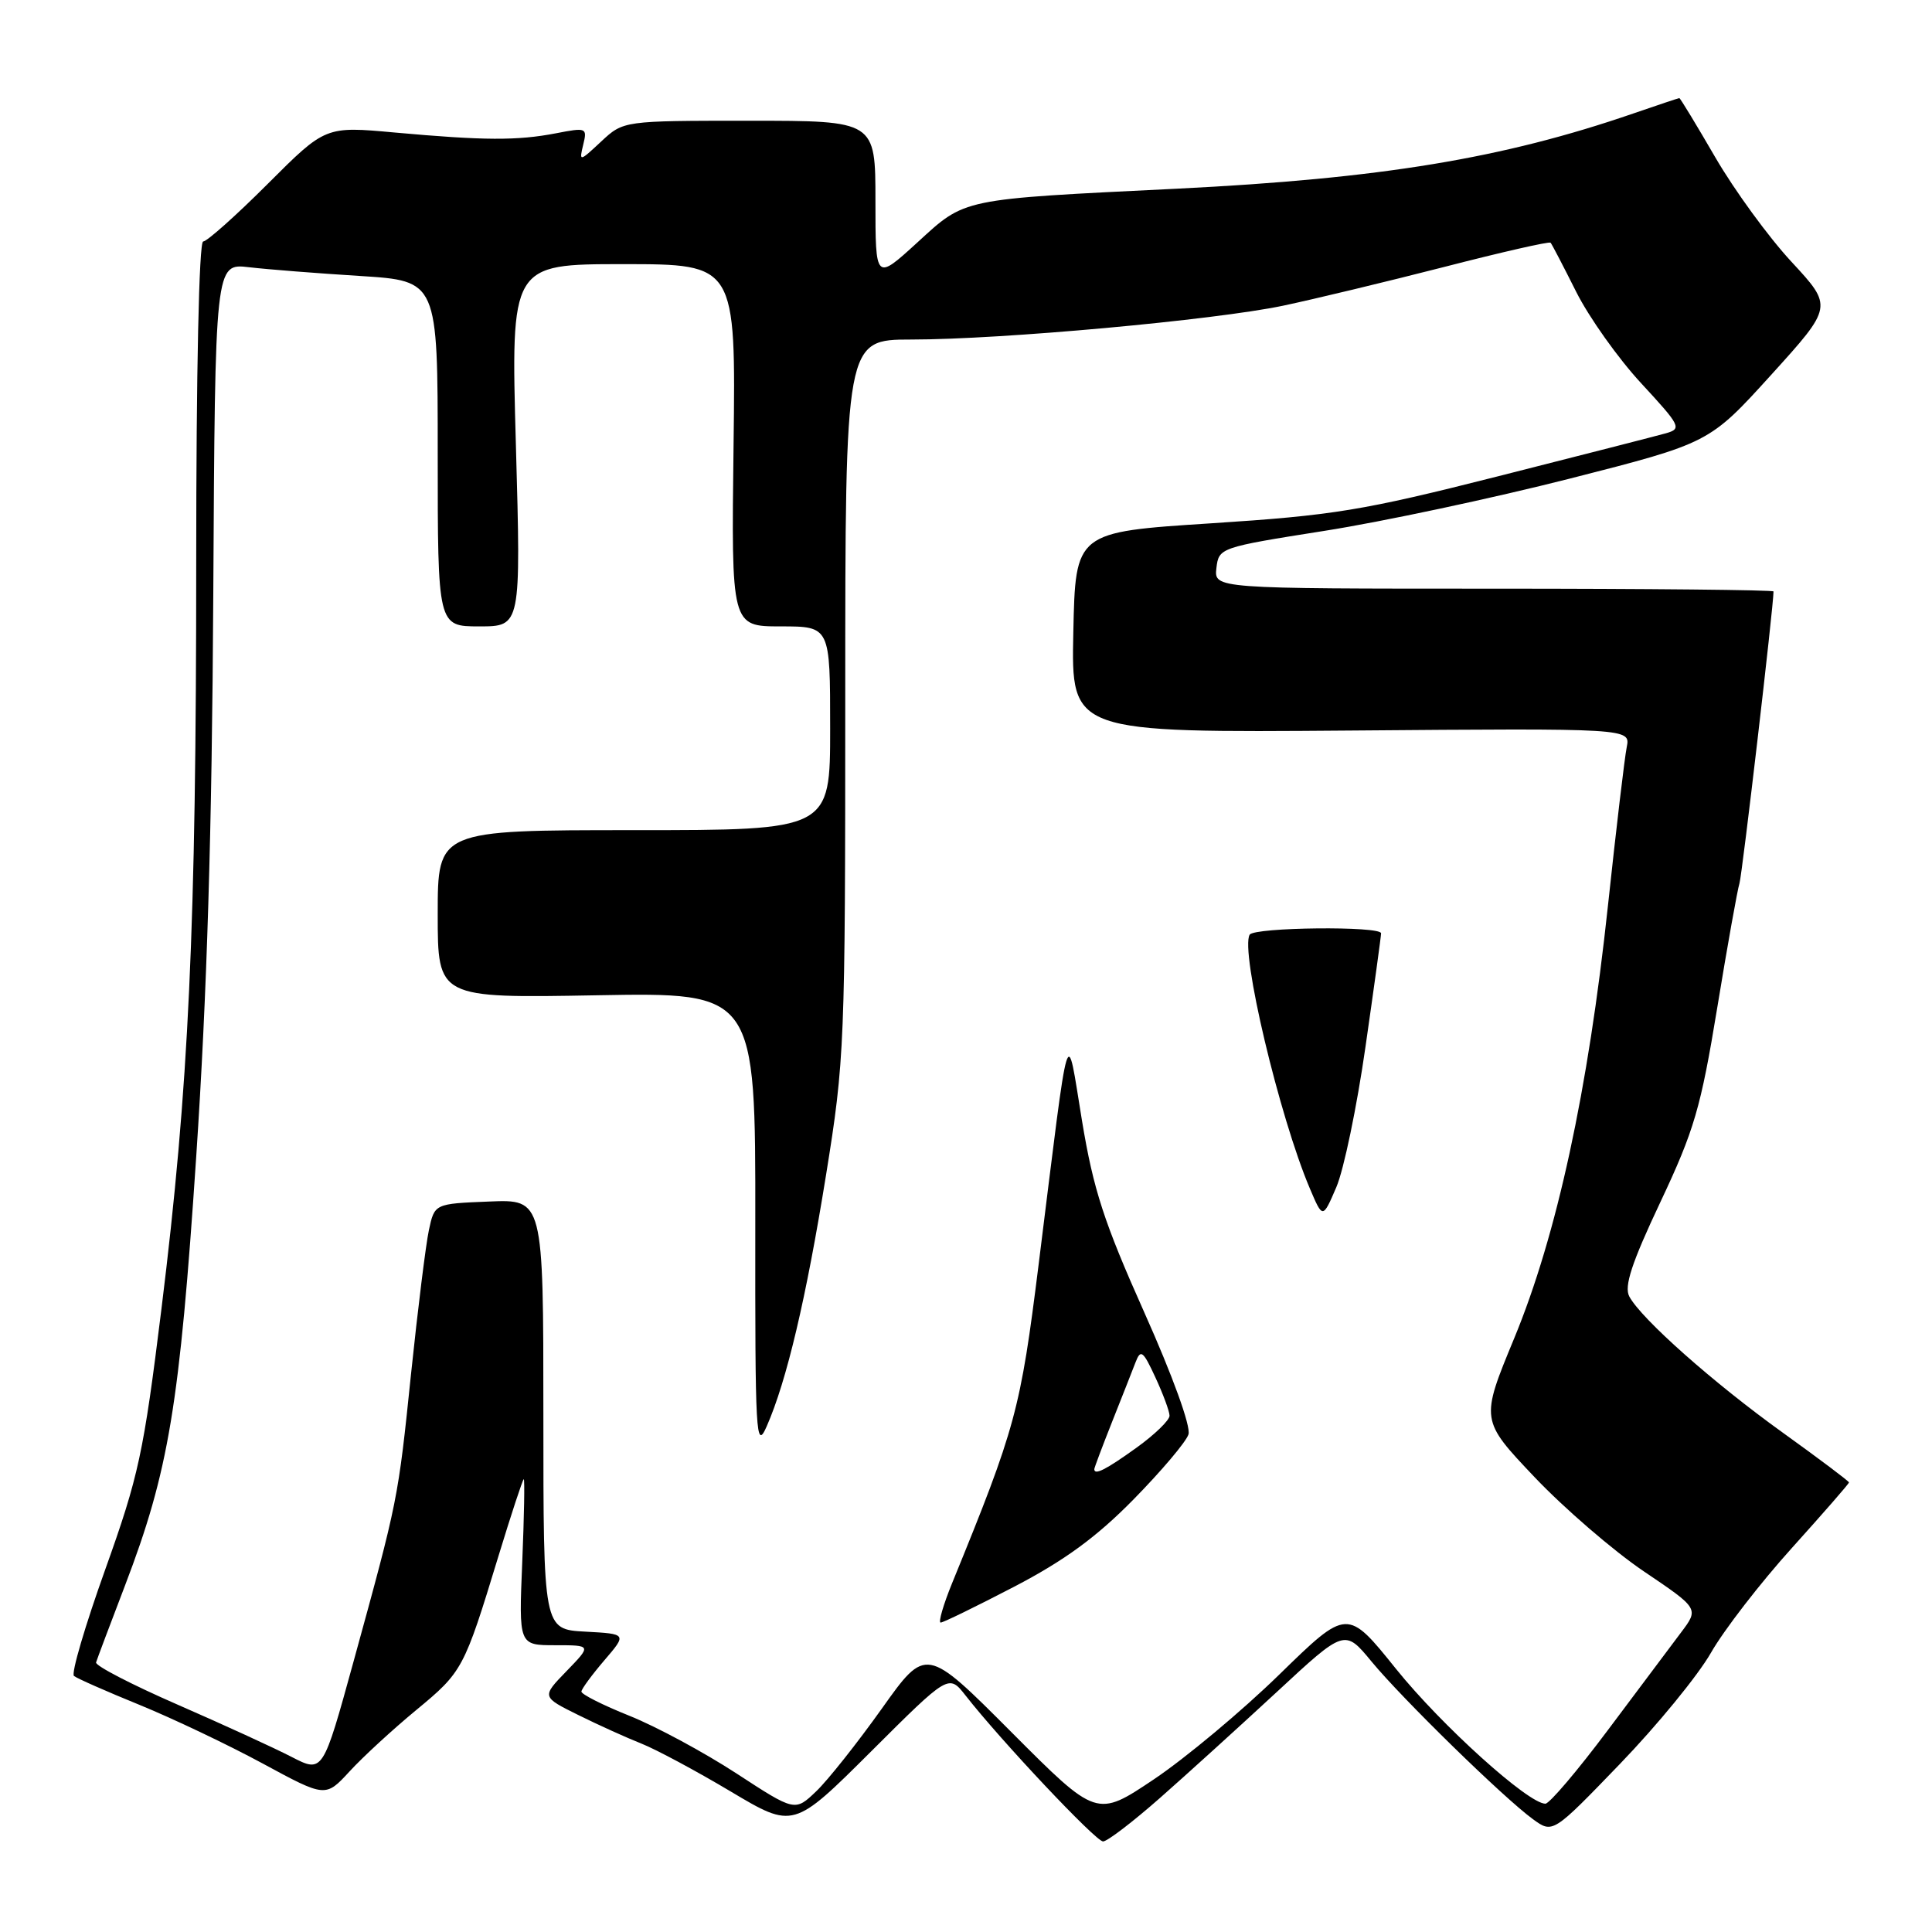 <?xml version="1.0" encoding="UTF-8" standalone="no"?>
<!DOCTYPE svg PUBLIC "-//W3C//DTD SVG 1.1//EN" "http://www.w3.org/Graphics/SVG/1.1/DTD/svg11.dtd" >
<svg xmlns="http://www.w3.org/2000/svg" xmlns:xlink="http://www.w3.org/1999/xlink" version="1.1" viewBox="0 0 256 256">
 <g >
 <path fill="currentColor"
d=" M 153.69 238.25 C 157.28 235.09 164.26 228.75 169.20 224.18 C 178.18 215.85 178.18 215.85 181.75 220.18 C 185.86 225.15 199.24 238.22 203.12 241.05 C 205.75 242.96 205.75 242.96 214.65 233.73 C 219.55 228.65 224.98 222.03 226.71 219.00 C 228.44 215.97 233.27 209.73 237.43 205.12 C 241.59 200.50 245.00 196.60 245.00 196.43 C 245.00 196.27 241.06 193.31 236.25 189.85 C 227.03 183.23 217.47 174.75 215.89 171.79 C 215.18 170.46 216.20 167.35 220.01 159.28 C 224.50 149.76 225.36 146.81 227.54 133.55 C 228.89 125.32 230.22 117.89 230.49 117.04 C 230.85 115.88 235.00 80.36 235.00 78.37 C 235.00 78.17 218.32 78.00 197.93 78.00 C 160.87 78.00 160.87 78.00 161.18 75.27 C 161.50 72.58 161.63 72.53 175.50 70.34 C 183.20 69.13 197.82 66.01 208.00 63.42 C 226.50 58.70 226.50 58.70 234.69 49.67 C 242.88 40.63 242.88 40.63 237.39 34.70 C 234.36 31.44 229.83 25.22 227.31 20.89 C 224.79 16.55 222.64 13.00 222.52 13.00 C 222.41 13.00 219.66 13.92 216.41 15.04 C 199.12 21.00 182.96 23.66 156.00 25.00 C 127.08 26.42 128.00 26.23 121.52 32.16 C 116.00 37.20 116.00 37.20 116.00 26.60 C 116.00 16.00 116.00 16.00 99.30 16.00 C 82.61 16.00 82.61 16.00 79.66 18.75 C 76.77 21.45 76.73 21.45 77.28 19.17 C 77.83 16.93 77.70 16.88 73.68 17.66 C 68.55 18.65 64.16 18.63 52.31 17.56 C 43.12 16.72 43.12 16.72 35.48 24.36 C 31.28 28.56 27.42 32.00 26.92 32.00 C 26.37 32.00 26.00 49.28 26.00 74.39 C 26.00 123.08 25.03 144.02 21.39 173.46 C 19.02 192.61 18.38 195.57 13.95 207.95 C 11.28 215.40 9.41 221.75 9.80 222.07 C 10.18 222.39 14.10 224.12 18.50 225.91 C 22.90 227.71 30.24 231.20 34.82 233.68 C 43.13 238.18 43.13 238.18 46.32 234.72 C 48.07 232.81 52.04 229.16 55.14 226.60 C 61.30 221.51 61.48 221.18 66.03 206.25 C 67.75 200.61 69.27 196.00 69.40 196.00 C 69.54 196.00 69.45 200.95 69.20 207.00 C 68.74 218.00 68.74 218.00 73.57 218.00 C 78.39 218.00 78.39 218.00 75.08 221.42 C 71.76 224.84 71.76 224.84 76.63 227.25 C 79.31 228.58 83.08 230.28 85.00 231.04 C 86.92 231.80 92.24 234.65 96.82 237.38 C 105.13 242.33 105.13 242.33 115.42 232.08 C 125.71 221.82 125.71 221.82 127.94 224.66 C 132.64 230.67 145.20 244.00 146.16 244.00 C 146.72 244.00 150.10 241.41 153.69 238.25 Z  M 134.01 229.51 C 122.70 218.17 122.70 218.17 116.84 226.41 C 113.61 230.94 109.71 235.87 108.16 237.35 C 105.34 240.05 105.34 240.05 97.57 234.98 C 93.30 232.20 86.93 228.76 83.40 227.35 C 79.88 225.94 77.02 224.50 77.04 224.14 C 77.06 223.79 78.43 221.93 80.08 220.00 C 83.08 216.50 83.08 216.50 77.54 216.20 C 72.00 215.90 72.00 215.90 72.00 187.41 C 72.00 158.91 72.00 158.91 64.79 159.21 C 57.58 159.50 57.58 159.50 56.83 163.00 C 56.42 164.93 55.36 173.47 54.47 182.00 C 52.73 198.81 52.77 198.61 46.83 220.22 C 42.78 234.93 42.78 234.93 38.64 232.80 C 36.36 231.62 29.55 228.50 23.50 225.86 C 17.45 223.22 12.60 220.71 12.73 220.28 C 12.86 219.85 14.58 215.27 16.56 210.10 C 22.36 194.93 23.80 186.28 26.00 153.26 C 27.43 131.85 28.09 110.14 28.26 78.95 C 28.50 34.88 28.50 34.88 33.00 35.41 C 35.48 35.70 42.11 36.22 47.75 36.57 C 58.00 37.22 58.00 37.22 58.00 60.11 C 58.00 83.00 58.00 83.00 63.52 83.00 C 69.03 83.00 69.03 83.00 68.36 59.00 C 67.68 35.00 67.68 35.00 82.59 35.00 C 97.50 35.00 97.50 35.00 97.20 59.00 C 96.90 83.00 96.90 83.00 103.45 83.00 C 110.00 83.00 110.00 83.00 110.00 96.50 C 110.00 110.00 110.00 110.00 84.00 110.00 C 58.00 110.00 58.00 110.00 58.00 121.13 C 58.00 132.26 58.00 132.26 79.06 131.88 C 100.11 131.50 100.11 131.50 100.08 162.00 C 100.05 190.30 100.16 192.25 101.59 189.00 C 104.24 182.98 106.81 172.08 109.45 155.72 C 111.92 140.40 112.00 138.53 112.00 92.47 C 112.00 45.00 112.00 45.00 120.75 44.99 C 132.71 44.99 160.86 42.42 170.00 40.51 C 174.12 39.64 183.72 37.33 191.33 35.38 C 198.93 33.42 205.29 31.97 205.46 32.16 C 205.63 32.35 207.15 35.27 208.85 38.66 C 210.55 42.05 214.43 47.51 217.47 50.79 C 222.69 56.44 222.88 56.80 220.75 57.41 C 219.51 57.76 209.50 60.32 198.50 63.11 C 180.51 67.67 176.69 68.29 160.50 69.34 C 142.50 70.50 142.50 70.50 142.22 83.80 C 141.94 97.09 141.94 97.09 179.00 96.80 C 216.05 96.50 216.05 96.50 215.55 99.00 C 215.27 100.38 214.15 109.84 213.06 120.02 C 210.44 144.51 206.29 163.66 200.64 177.33 C 196.16 188.16 196.16 188.16 203.33 195.72 C 207.27 199.87 213.79 205.49 217.81 208.21 C 225.13 213.15 225.13 213.15 222.74 216.32 C 221.42 218.07 217.06 223.89 213.05 229.25 C 209.04 234.61 205.31 239.00 204.77 239.00 C 202.50 239.00 191.00 228.62 184.99 221.15 C 178.52 213.10 178.52 213.10 169.51 221.89 C 164.56 226.72 157.08 232.96 152.91 235.76 C 145.32 240.85 145.32 240.85 134.01 229.51 Z  M 134.38 210.25 C 141.04 206.78 145.30 203.67 150.20 198.68 C 153.89 194.92 157.17 191.05 157.48 190.06 C 157.81 189.01 155.39 182.32 151.62 173.89 C 146.28 161.94 144.88 157.64 143.37 148.50 C 141.27 135.77 141.82 133.94 137.63 167.50 C 135.21 186.87 134.60 189.12 126.17 209.75 C 124.99 212.64 124.31 215.00 124.64 215.00 C 124.98 215.00 129.36 212.86 134.38 210.25 Z  M 180.93 138.73 C 182.07 130.81 183.00 124.04 183.00 123.67 C 183.00 122.68 166.21 122.86 165.59 123.85 C 164.30 125.95 169.52 147.98 173.57 157.50 C 175.27 161.50 175.27 161.50 177.07 157.31 C 178.06 155.01 179.80 146.64 180.93 138.73 Z  M 145.00 194.67 C 145.00 194.49 146.06 191.68 147.35 188.42 C 148.64 185.17 150.05 181.60 150.47 180.50 C 151.15 178.74 151.46 178.98 153.09 182.50 C 154.11 184.70 154.96 186.99 154.97 187.58 C 154.99 188.17 153.01 190.09 150.59 191.83 C 146.53 194.75 145.00 195.52 145.00 194.67 Z "/>
</g>
</svg>